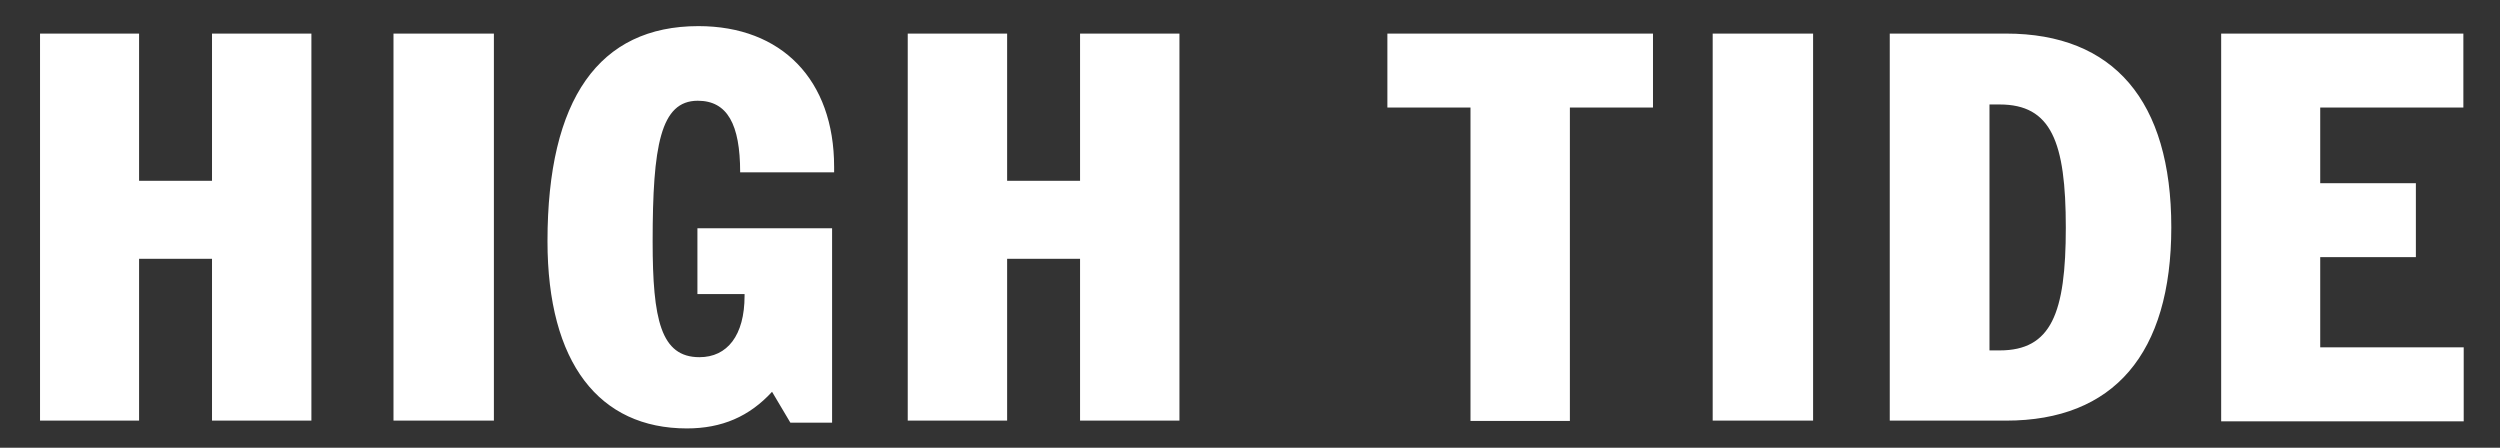 <svg width="737" height="132" xmlns="http://www.w3.org/2000/svg">

 <rect width="100%" height="100%" fill="#333333" stroke="none"/>

 <g>
  <title>background</title>
  <rect fill="none" id="canvas_background" height="134" width="739" y="-1" x="-1"/>
 </g>
 <g>
  <title>Layer 1</title>
  <g id="svg_1">
   <path fill="#fff" id="svg_2" d="m654.7,9.9l71.5,0l0,21.8l-42.2,0l0,22.3l28.2,0l0,21.8l-28.2,0l0,26.6l42.3,0l0,21.8l-71.5,0l0,-114.3l-0.1,0zm-68.2,93.4l3,0c15.2,0 19.5,-10.9 19.5,-36.2c0,-25.3 -4.3,-36.3 -19.5,-36.3l-3,0l0,72.5zm4.9,-93.4c31.7,0 48.7,19.8 48.7,57.1c0,37.3 -17,57 -48.7,57l-34.3,0l0,-114.1l34.3,0zm-86.5,0l29.6,0l0,114.1l-29.6,0l0,-114.1zm-71.4,21.8l-24.5,0l0,-21.8l78.3,0l0,21.8l-24.5,0l0,92.4l-29.3,0l0,-92.4zm-165.9,-21.8l29.3,0l0,43.4l21.5,0l0,-43.4l29.3,0l0,114.1l-29.3,0l0,-47.7l-21.5,0l0,47.7l-29.3,0l0,-114.1zm-65.1,116.4c-25.8,0 -41.1,-19.2 -41.1,-55.2c0,-41.9 15.2,-63.4 44.5,-63.4c24.5,0 40,15.8 40,41.5l0,1.6l-27.7,0c0,-14.2 -3.8,-21.1 -12.5,-21.1c-11,0 -13.3,13.3 -13.3,41.5c0,23 2.4,34.1 13.8,34.1c8.2,0 13.3,-6.4 13.3,-18.1l0,-0.5l-13.9,0l0,-19.4l39.7,0l0,57.3l-12.3,0l-5.4,-9.1c-6.7,7.3 -14.8,10.8 -25.1,10.8m-86.5,-116.4l29.6,0l0,114.1l-29.6,0l0,-114.1zm-104.2,0l29.2,0l0,43.4l21.5,0l0,-43.4l29.3,0l0,114.1l-29.3,0l0,-47.7l-21.5,0l0,47.7l-29.2,0l0,-114.1z"/>
  </g>
  <g id="svg_3"/>
  <g id="svg_4"/>
  <g id="svg_5"/>
  <g id="svg_6"/>
  <g id="svg_7"/>
  <g id="svg_8"/>
 </g>
</svg>
